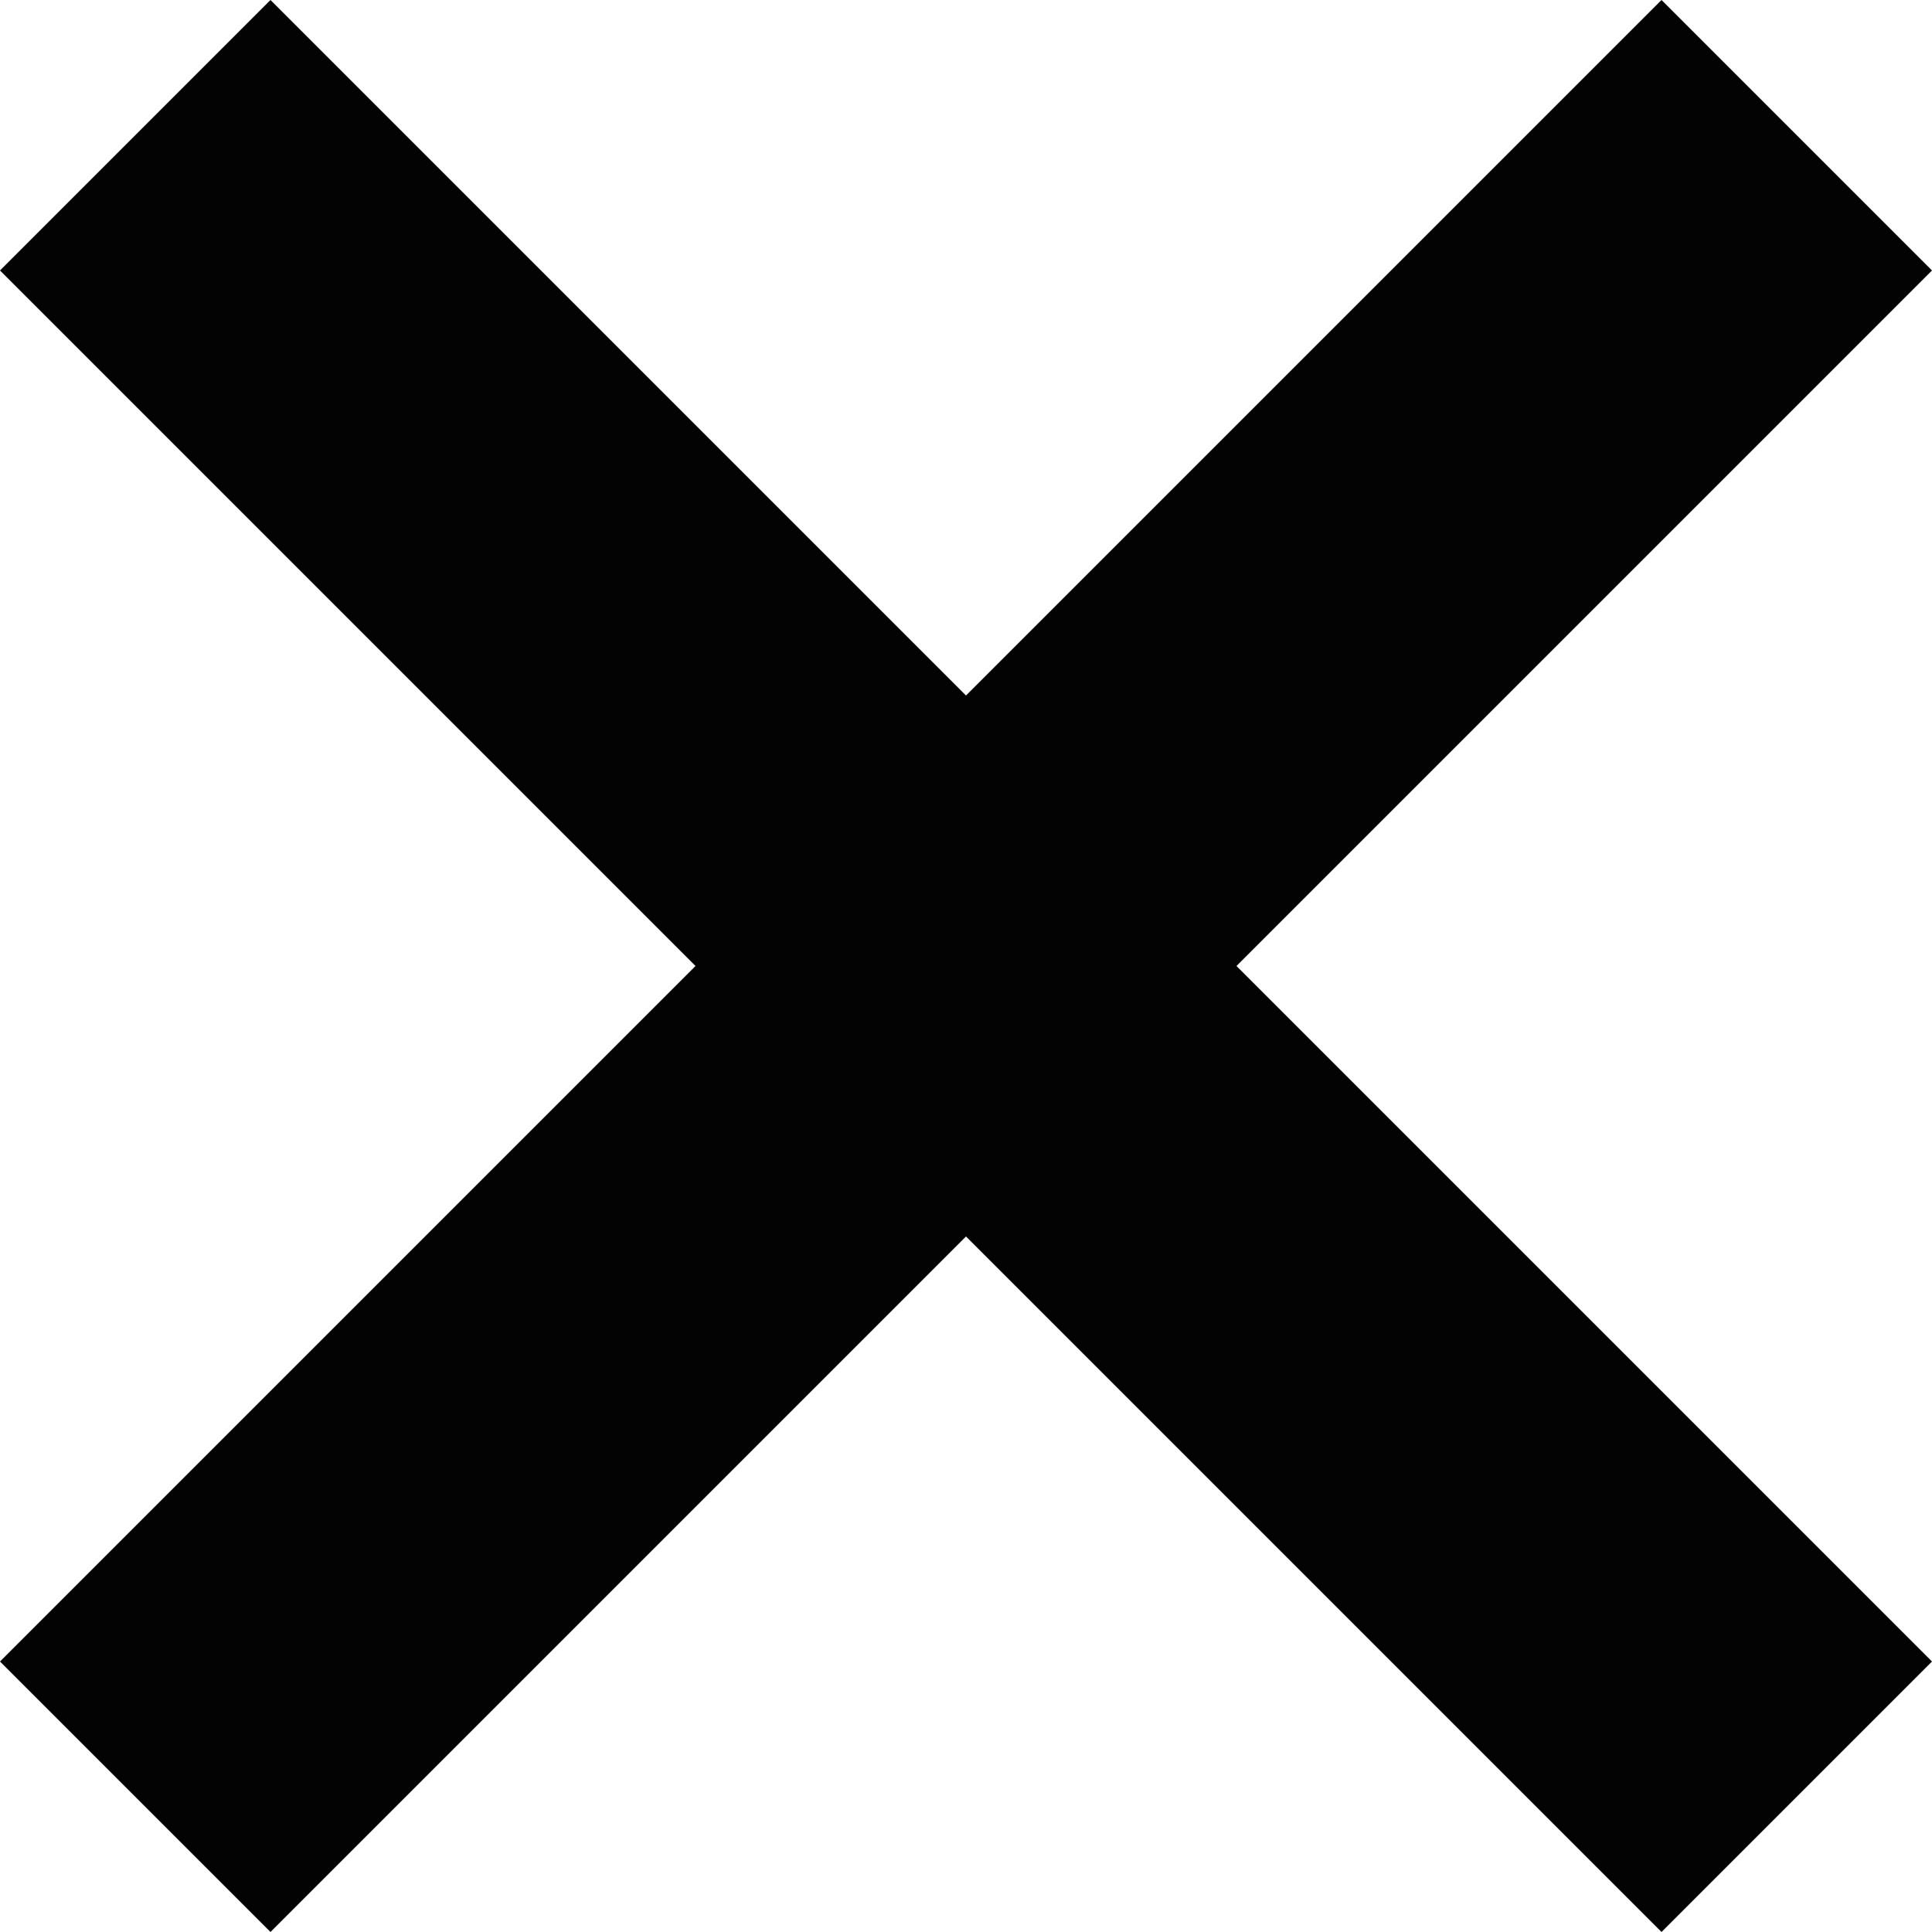 <svg width="16" height="16" viewBox="0 0 16 16" fill="none" xmlns="http://www.w3.org/2000/svg">
<g clip-path="url(#clip0_1452_3439)">
<path d="M16 2.24L13.76 0L8 5.76L2.24 0L0 2.24L5.76 8L0 13.76L2.24 16L8 10.24L13.76 16L16 13.76L10.24 8L16 2.24Z" fill="#030303"/>
</g>
<defs>
<clipPath id="clip0_1452_3439">
<rect width="16" height="16" fill="white"/>
</clipPath>
</defs>
</svg>
